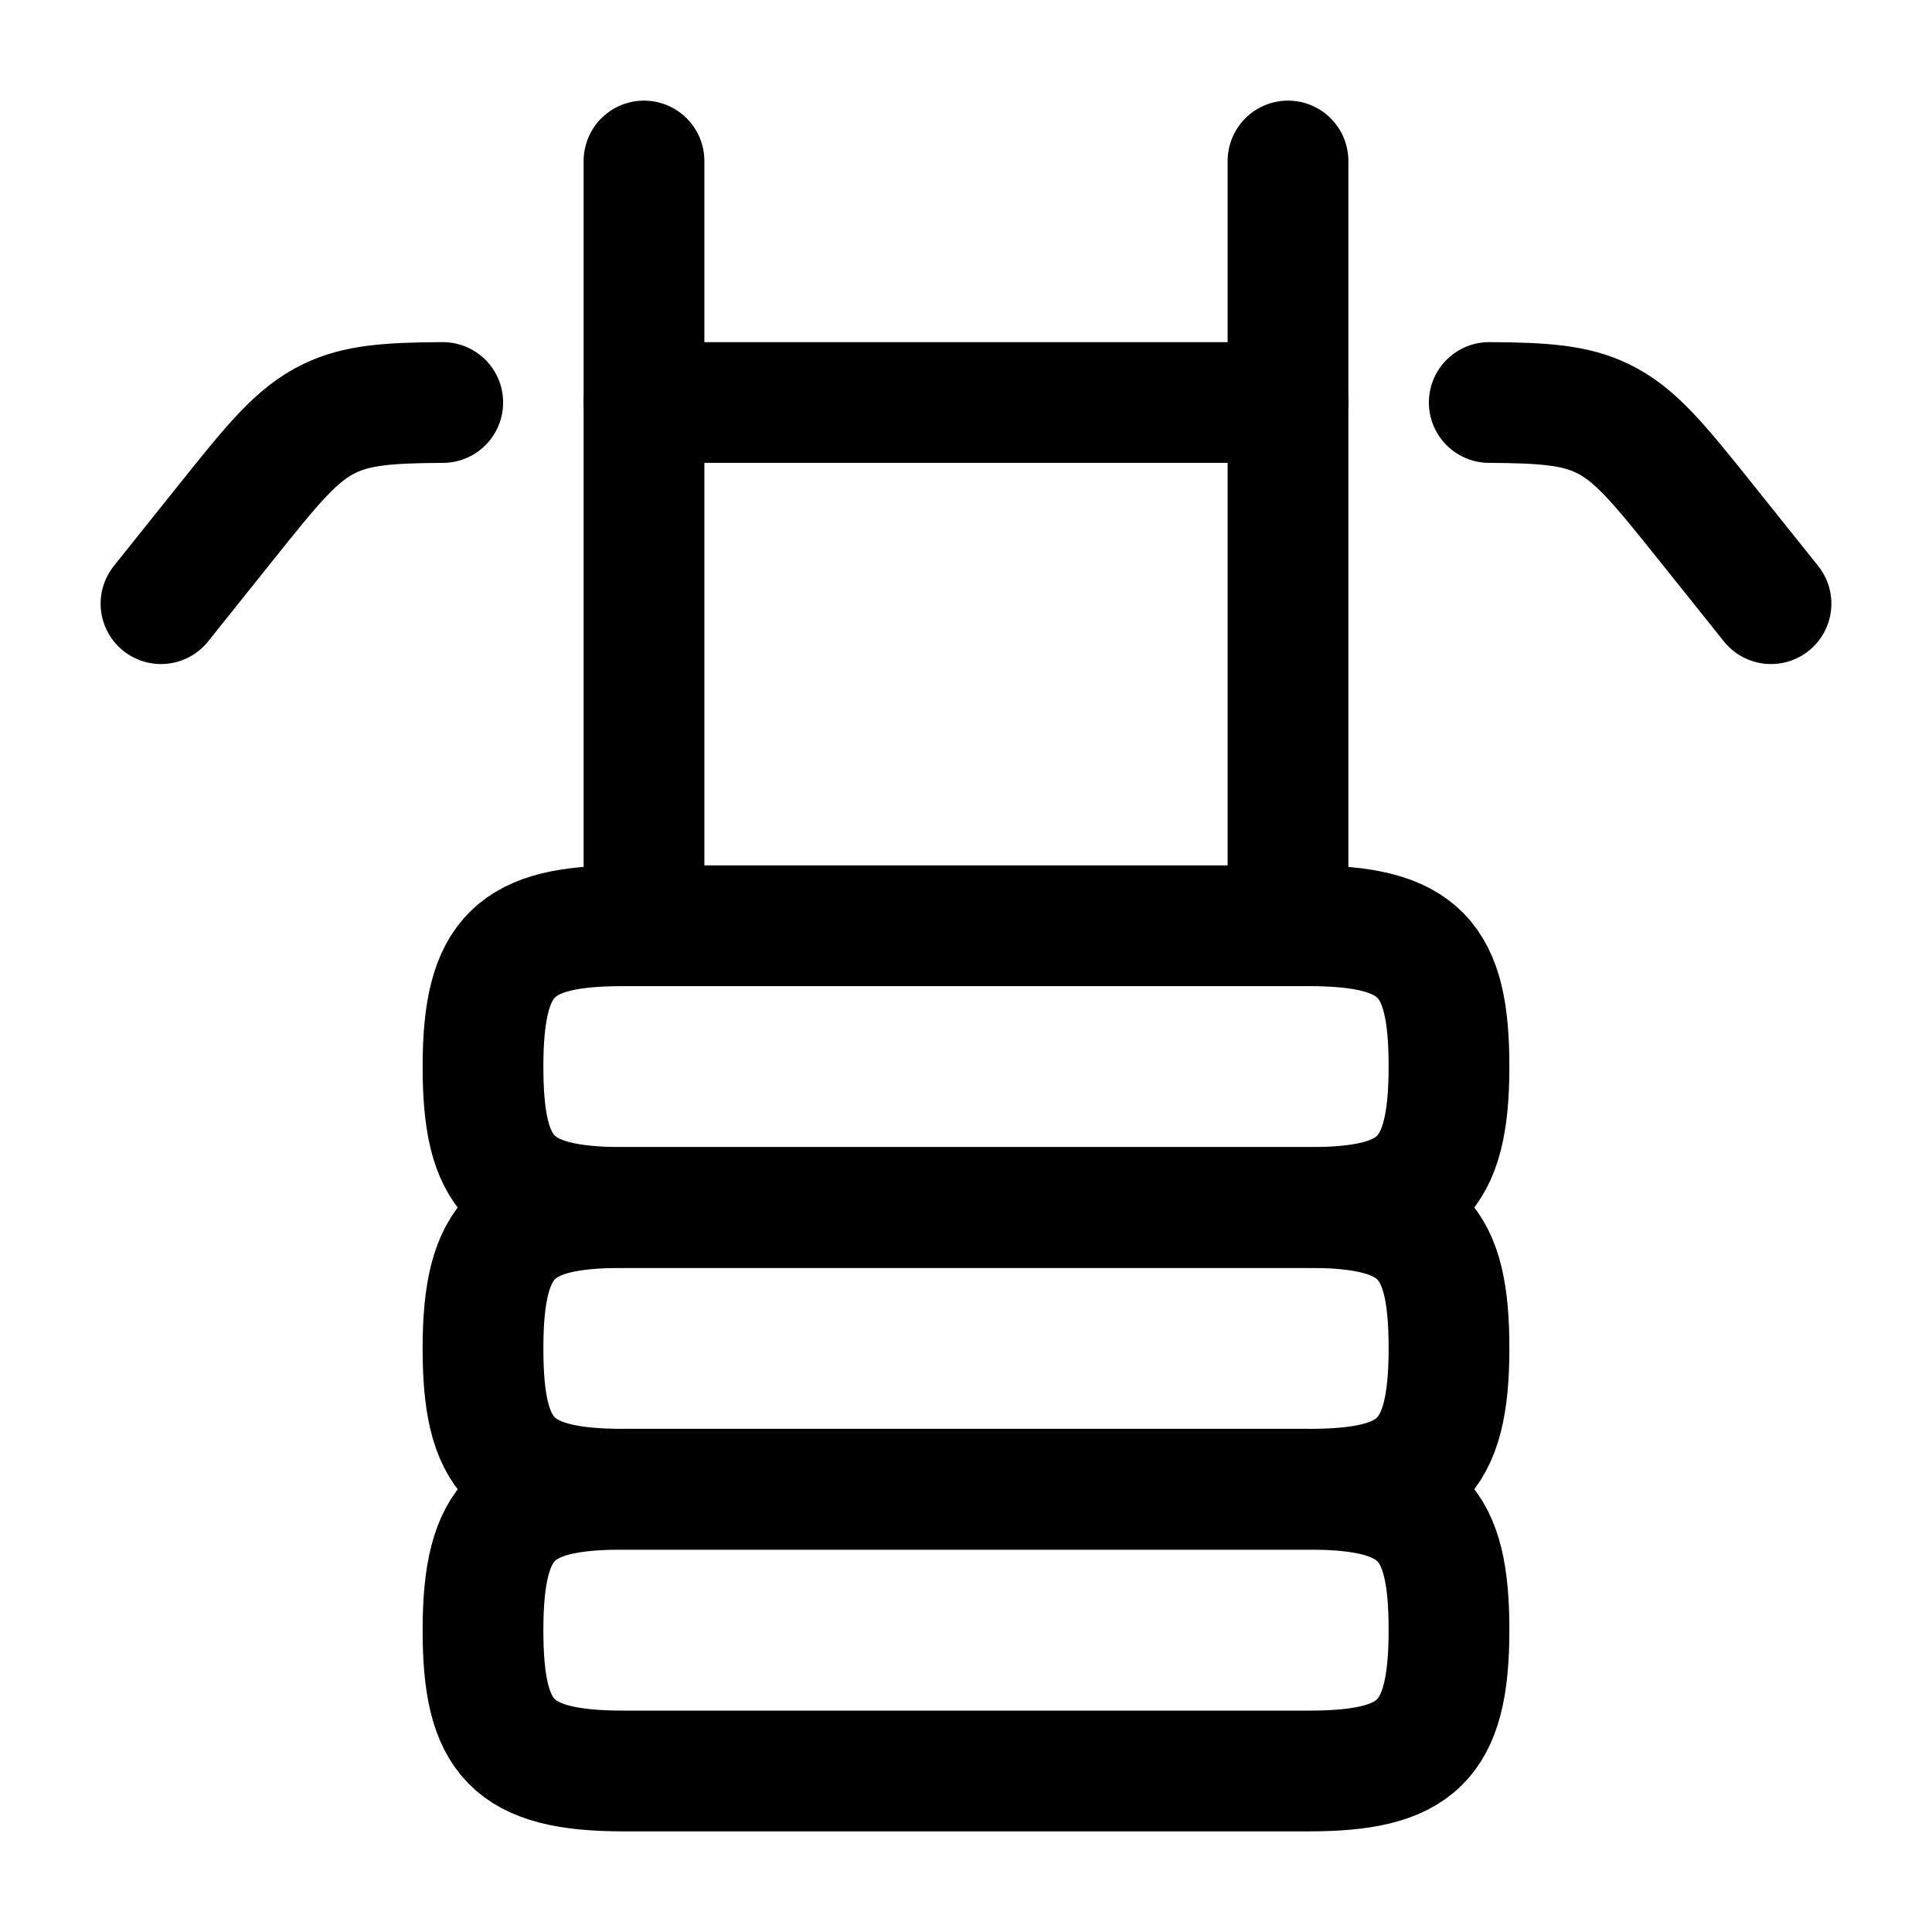 <svg width="24" height="24" viewBox="0 0 24 24" fill="none" xmlns="http://www.w3.org/2000/svg">
    <path d="M7.75 11.5H16.25C17.643 11.5 18 11.909 18 13.25C18 14.643 17.591 15 16.25 15H7.75C6.357 15 6 14.591 6 13.25C6 11.857 6.409 11.5 7.75 11.5Z" stroke="currentColor" stroke-width="1.5" stroke-linecap="round" stroke-linejoin="round"/>
    <path d="M7.75 15H16.25C17.643 15 18 15.409 18 16.75C18 18.143 17.591 18.5 16.25 18.5H7.75C6.357 18.5 6 18.091 6 16.75C6 15.357 6.409 15 7.75 15Z" stroke="currentColor" stroke-width="1.5" stroke-linecap="round" stroke-linejoin="round"/>
    <path d="M7.75 18.5H16.25C17.643 18.5 18 18.909 18 20.25C18 21.643 17.591 22 16.25 22H7.75C6.357 22 6 21.591 6 20.25C6 18.857 6.409 18.5 7.75 18.5Z" stroke="currentColor" stroke-width="1.5" stroke-linecap="round" stroke-linejoin="round"/>
    <path d="M22 7.499L21.201 6.5C20.611 5.763 20.316 5.394 19.905 5.197C19.561 5.031 19.173 5.004 18.5 5M2 7.499L2.799 6.5C3.389 5.763 3.684 5.394 4.095 5.197C4.439 5.031 4.827 5.004 5.5 5M16 5L8 5" stroke="currentColor" stroke-width="1.5" stroke-linecap="round" stroke-linejoin="round"/>
    <path d="M16 2V11.5M8 2V11.5" stroke="currentColor" stroke-width="1.5" stroke-linecap="round" stroke-linejoin="round"/>
</svg>

